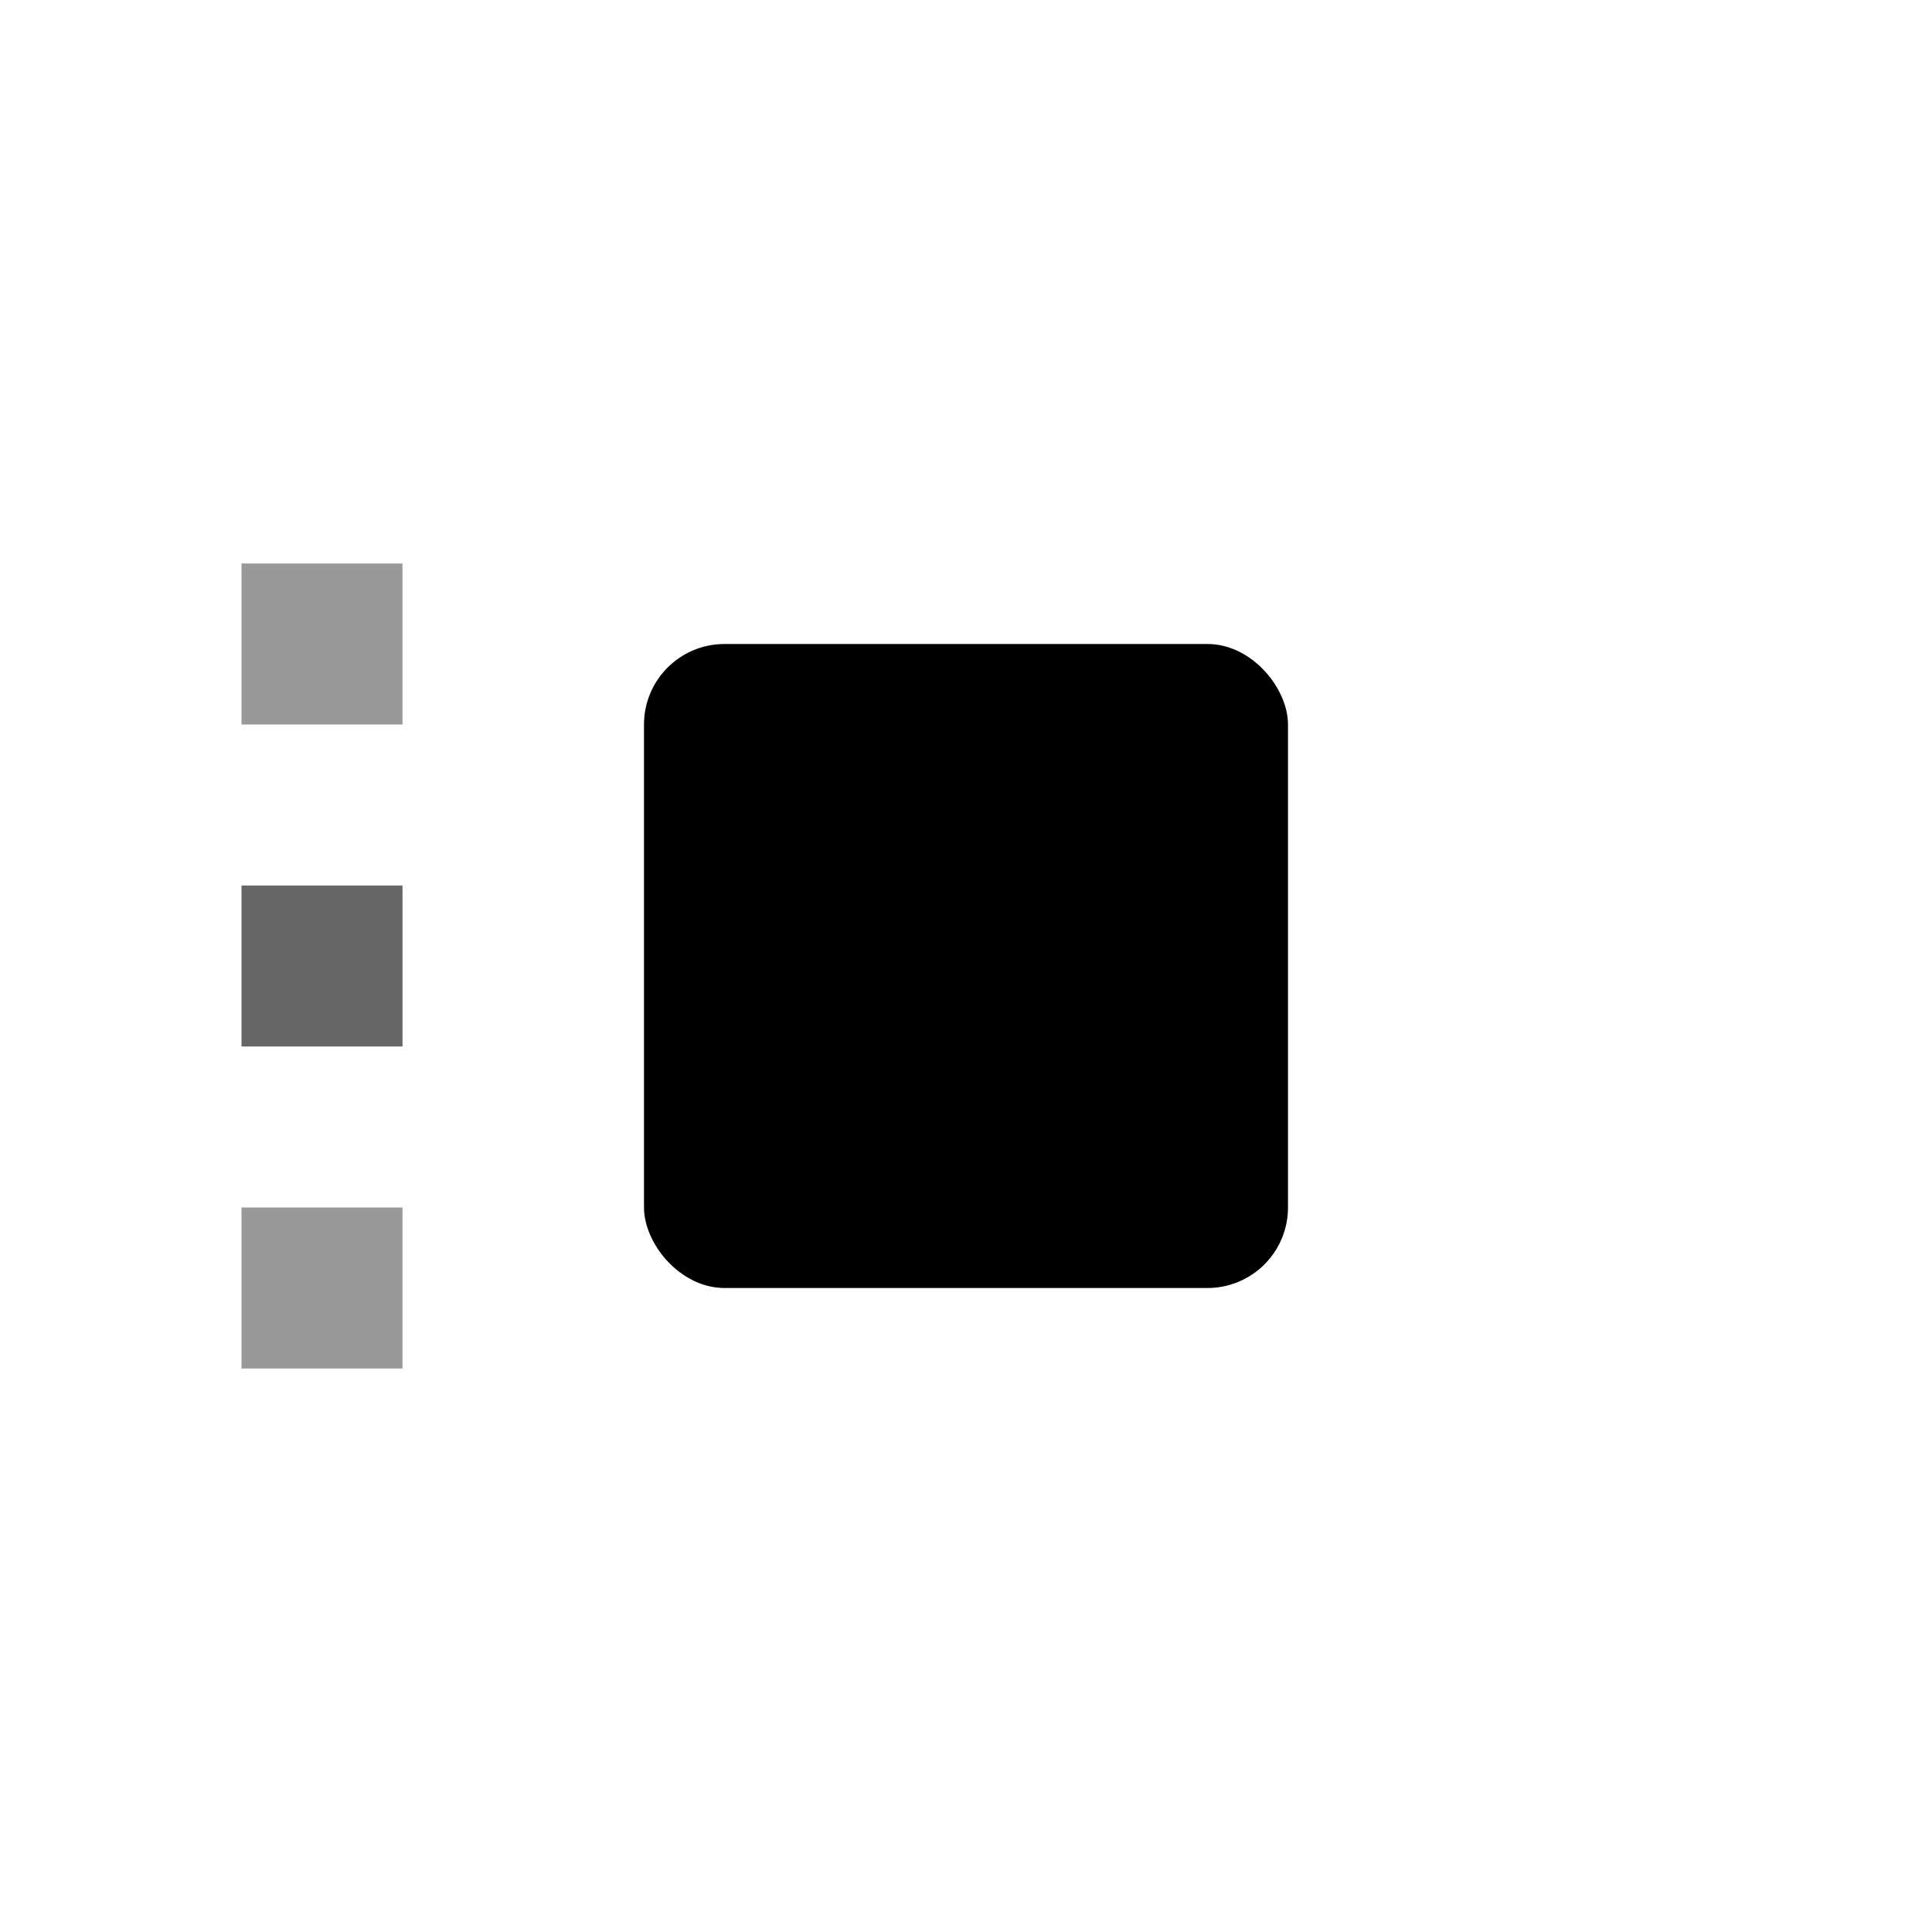 <!-- Animation Stop Icon - Square stop button -->
<svg xmlns="http://www.w3.org/2000/svg" viewBox="0 0 24 24" width="24" height="24">
  <defs>
    <style>
      .icon-path { fill: currentColor; stroke: none; }
    </style>
  </defs>
  <!-- Stop square -->
  <rect class="icon-path" x="8" y="8" width="8" height="8" rx="1"/>
  <!-- Animation timeline indicator -->
  <rect x="3" y="11" width="2" height="2" fill="currentColor" opacity="0.6"/>
  <rect x="3" y="15" width="2" height="2" fill="currentColor" opacity="0.4"/>
  <rect x="3" y="7" width="2" height="2" fill="currentColor" opacity="0.4"/>
</svg>